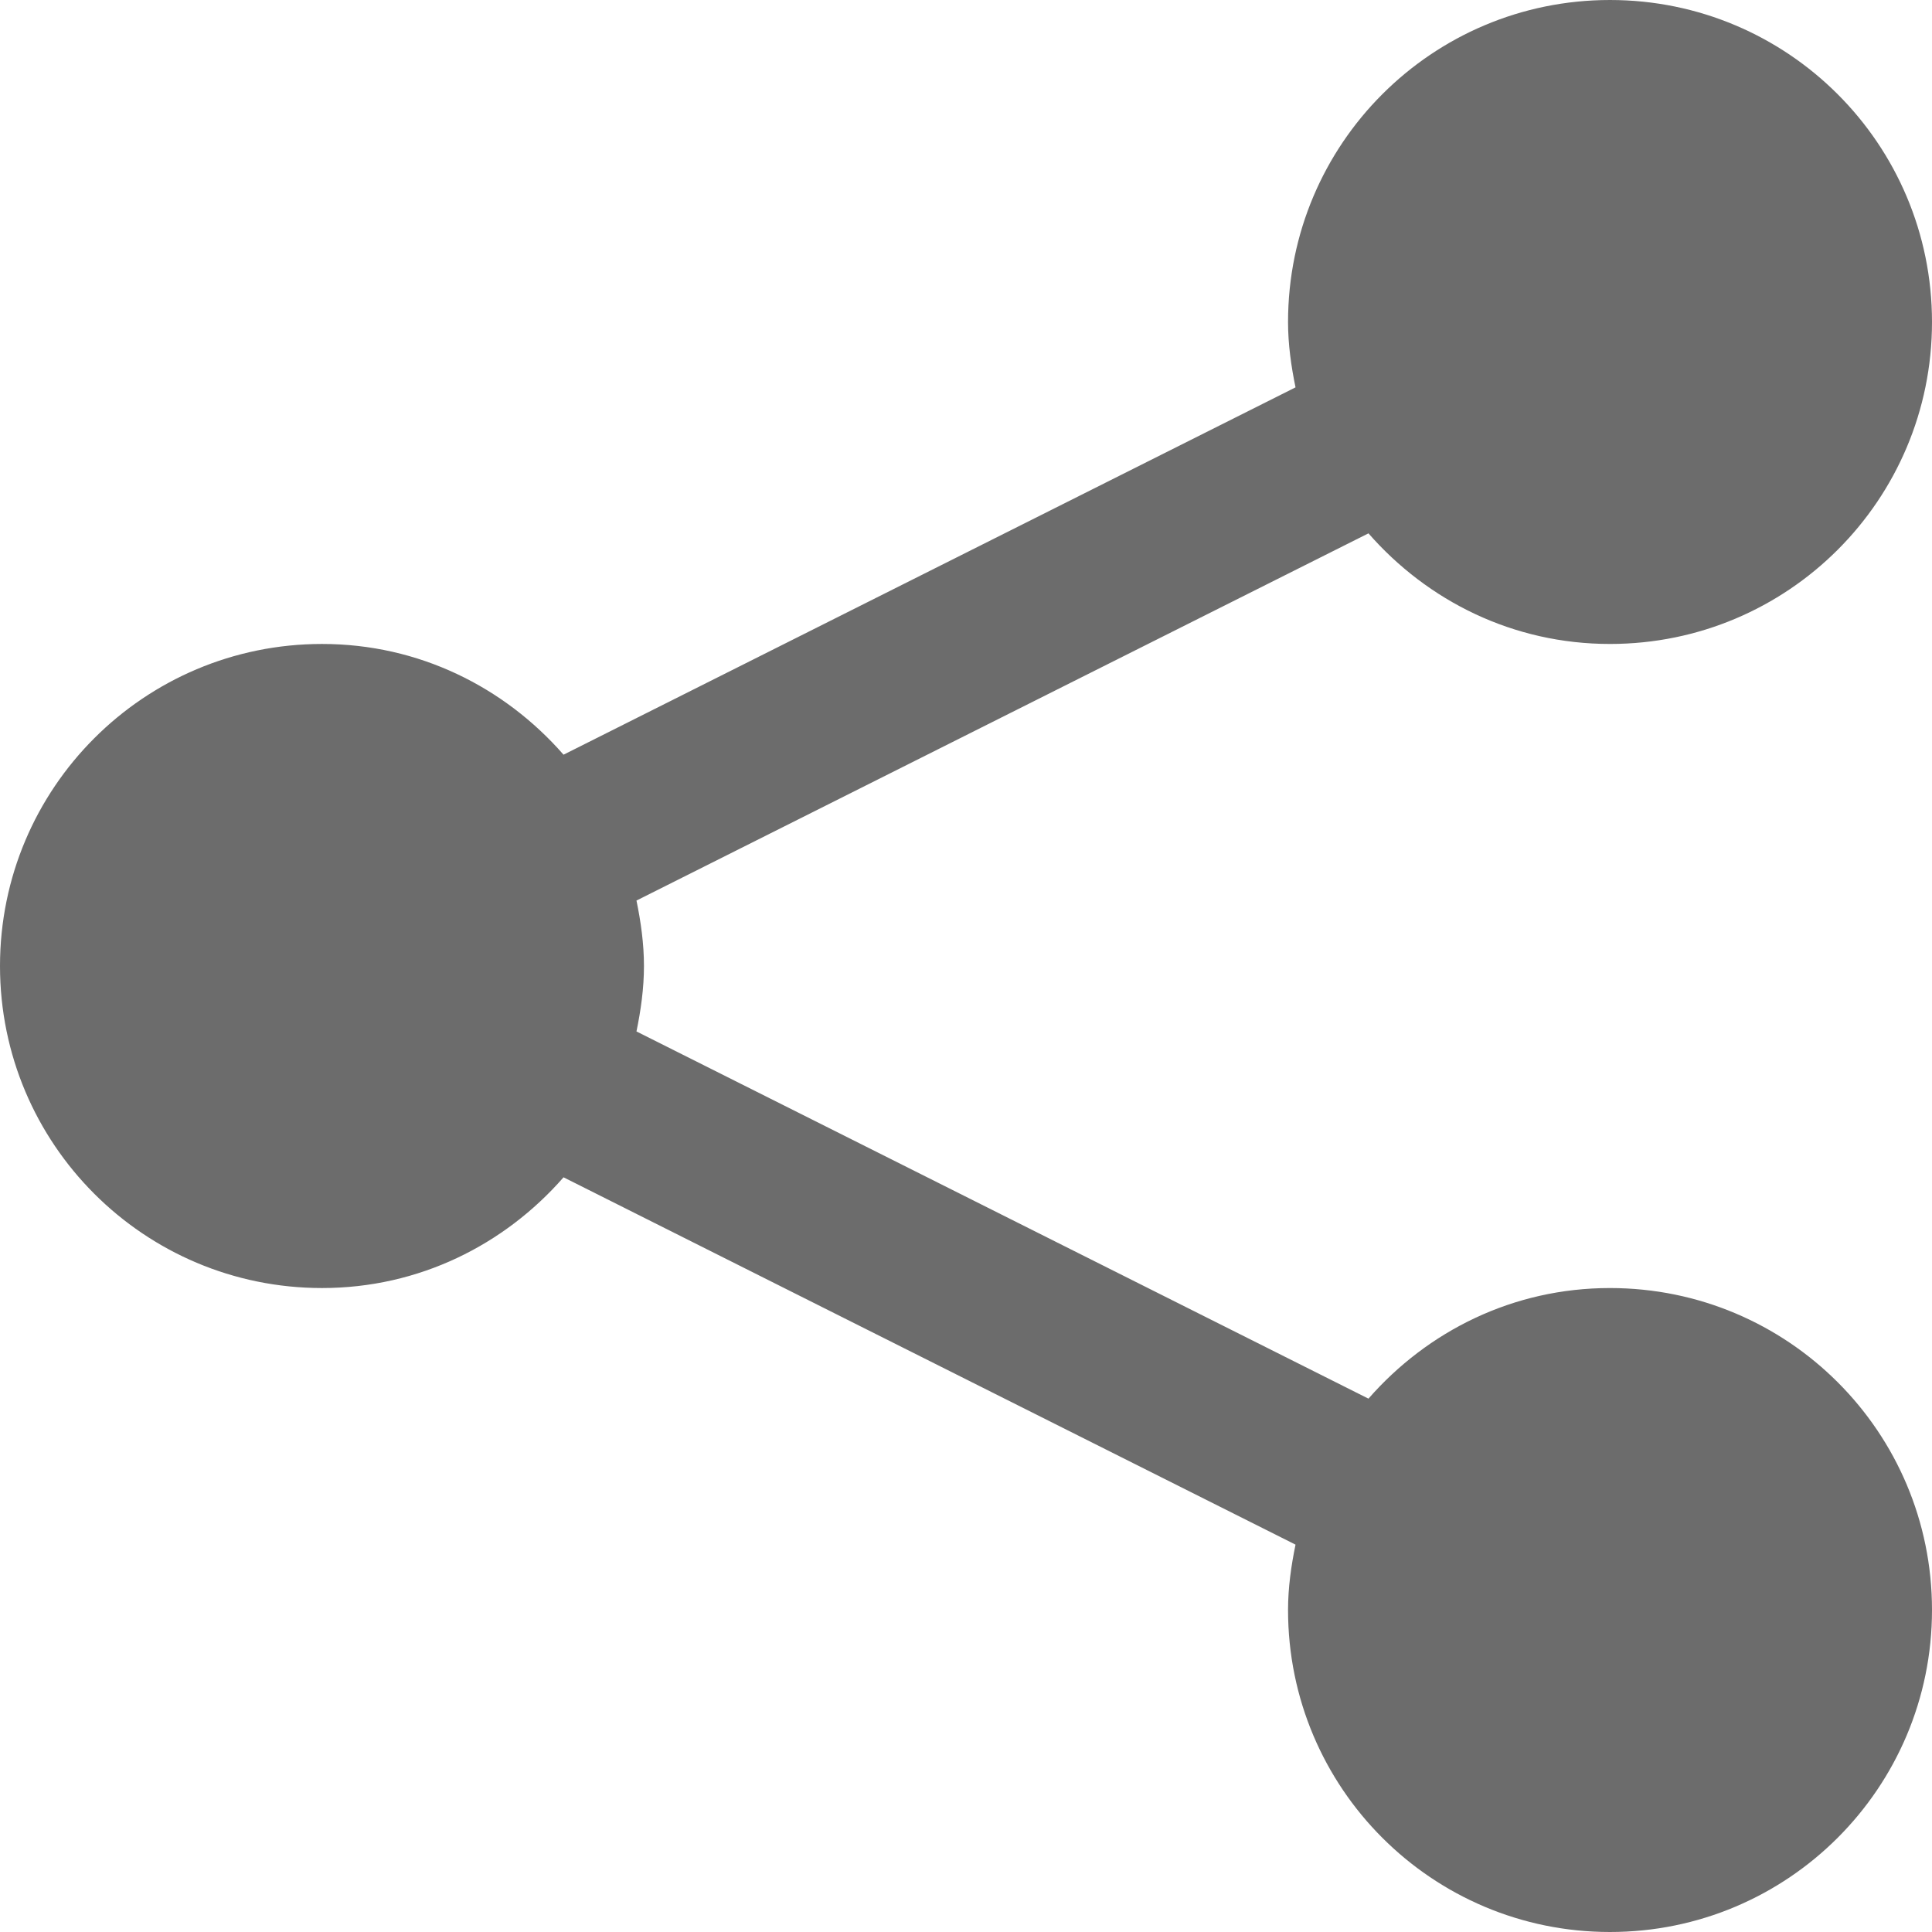 <?xml version="1.0" encoding="utf-8"?>
<svg width="16px" height="16px" viewbox="0 0 16 16" version="1.1" xmlns:xlink="http://www.w3.org/1999/xlink" xmlns="http://www.w3.org/2000/svg">
  <g id="icons8_share">
    <path d="M13.333 0C11.859 0 10.667 1.193 10.667 2.667C10.667 2.852 10.693 3.034 10.729 3.208L4.667 6.25C4.177 5.69 3.469 5.333 2.667 5.333C1.193 5.333 0 6.526 0 8C0 9.474 1.193 10.667 2.667 10.667C3.469 10.667 4.177 10.31 4.667 9.75L10.729 12.792C10.693 12.966 10.667 13.148 10.667 13.333C10.667 14.807 11.859 16 13.333 16C14.807 16 16 14.807 16 13.333C16 11.859 14.807 10.667 13.333 10.667C12.531 10.667 11.823 11.023 11.333 11.583L5.271 8.542C5.307 8.367 5.333 8.185 5.333 8C5.333 7.815 5.307 7.633 5.271 7.458L11.333 4.417C11.823 4.977 12.531 5.333 13.333 5.333C14.807 5.333 16 4.141 16 2.667C16 1.193 14.807 0 13.333 0L13.333 0Z" id="Shape" fill="#6C6C6C" fill-rule="evenodd" stroke="none" />
  </g>
</svg>